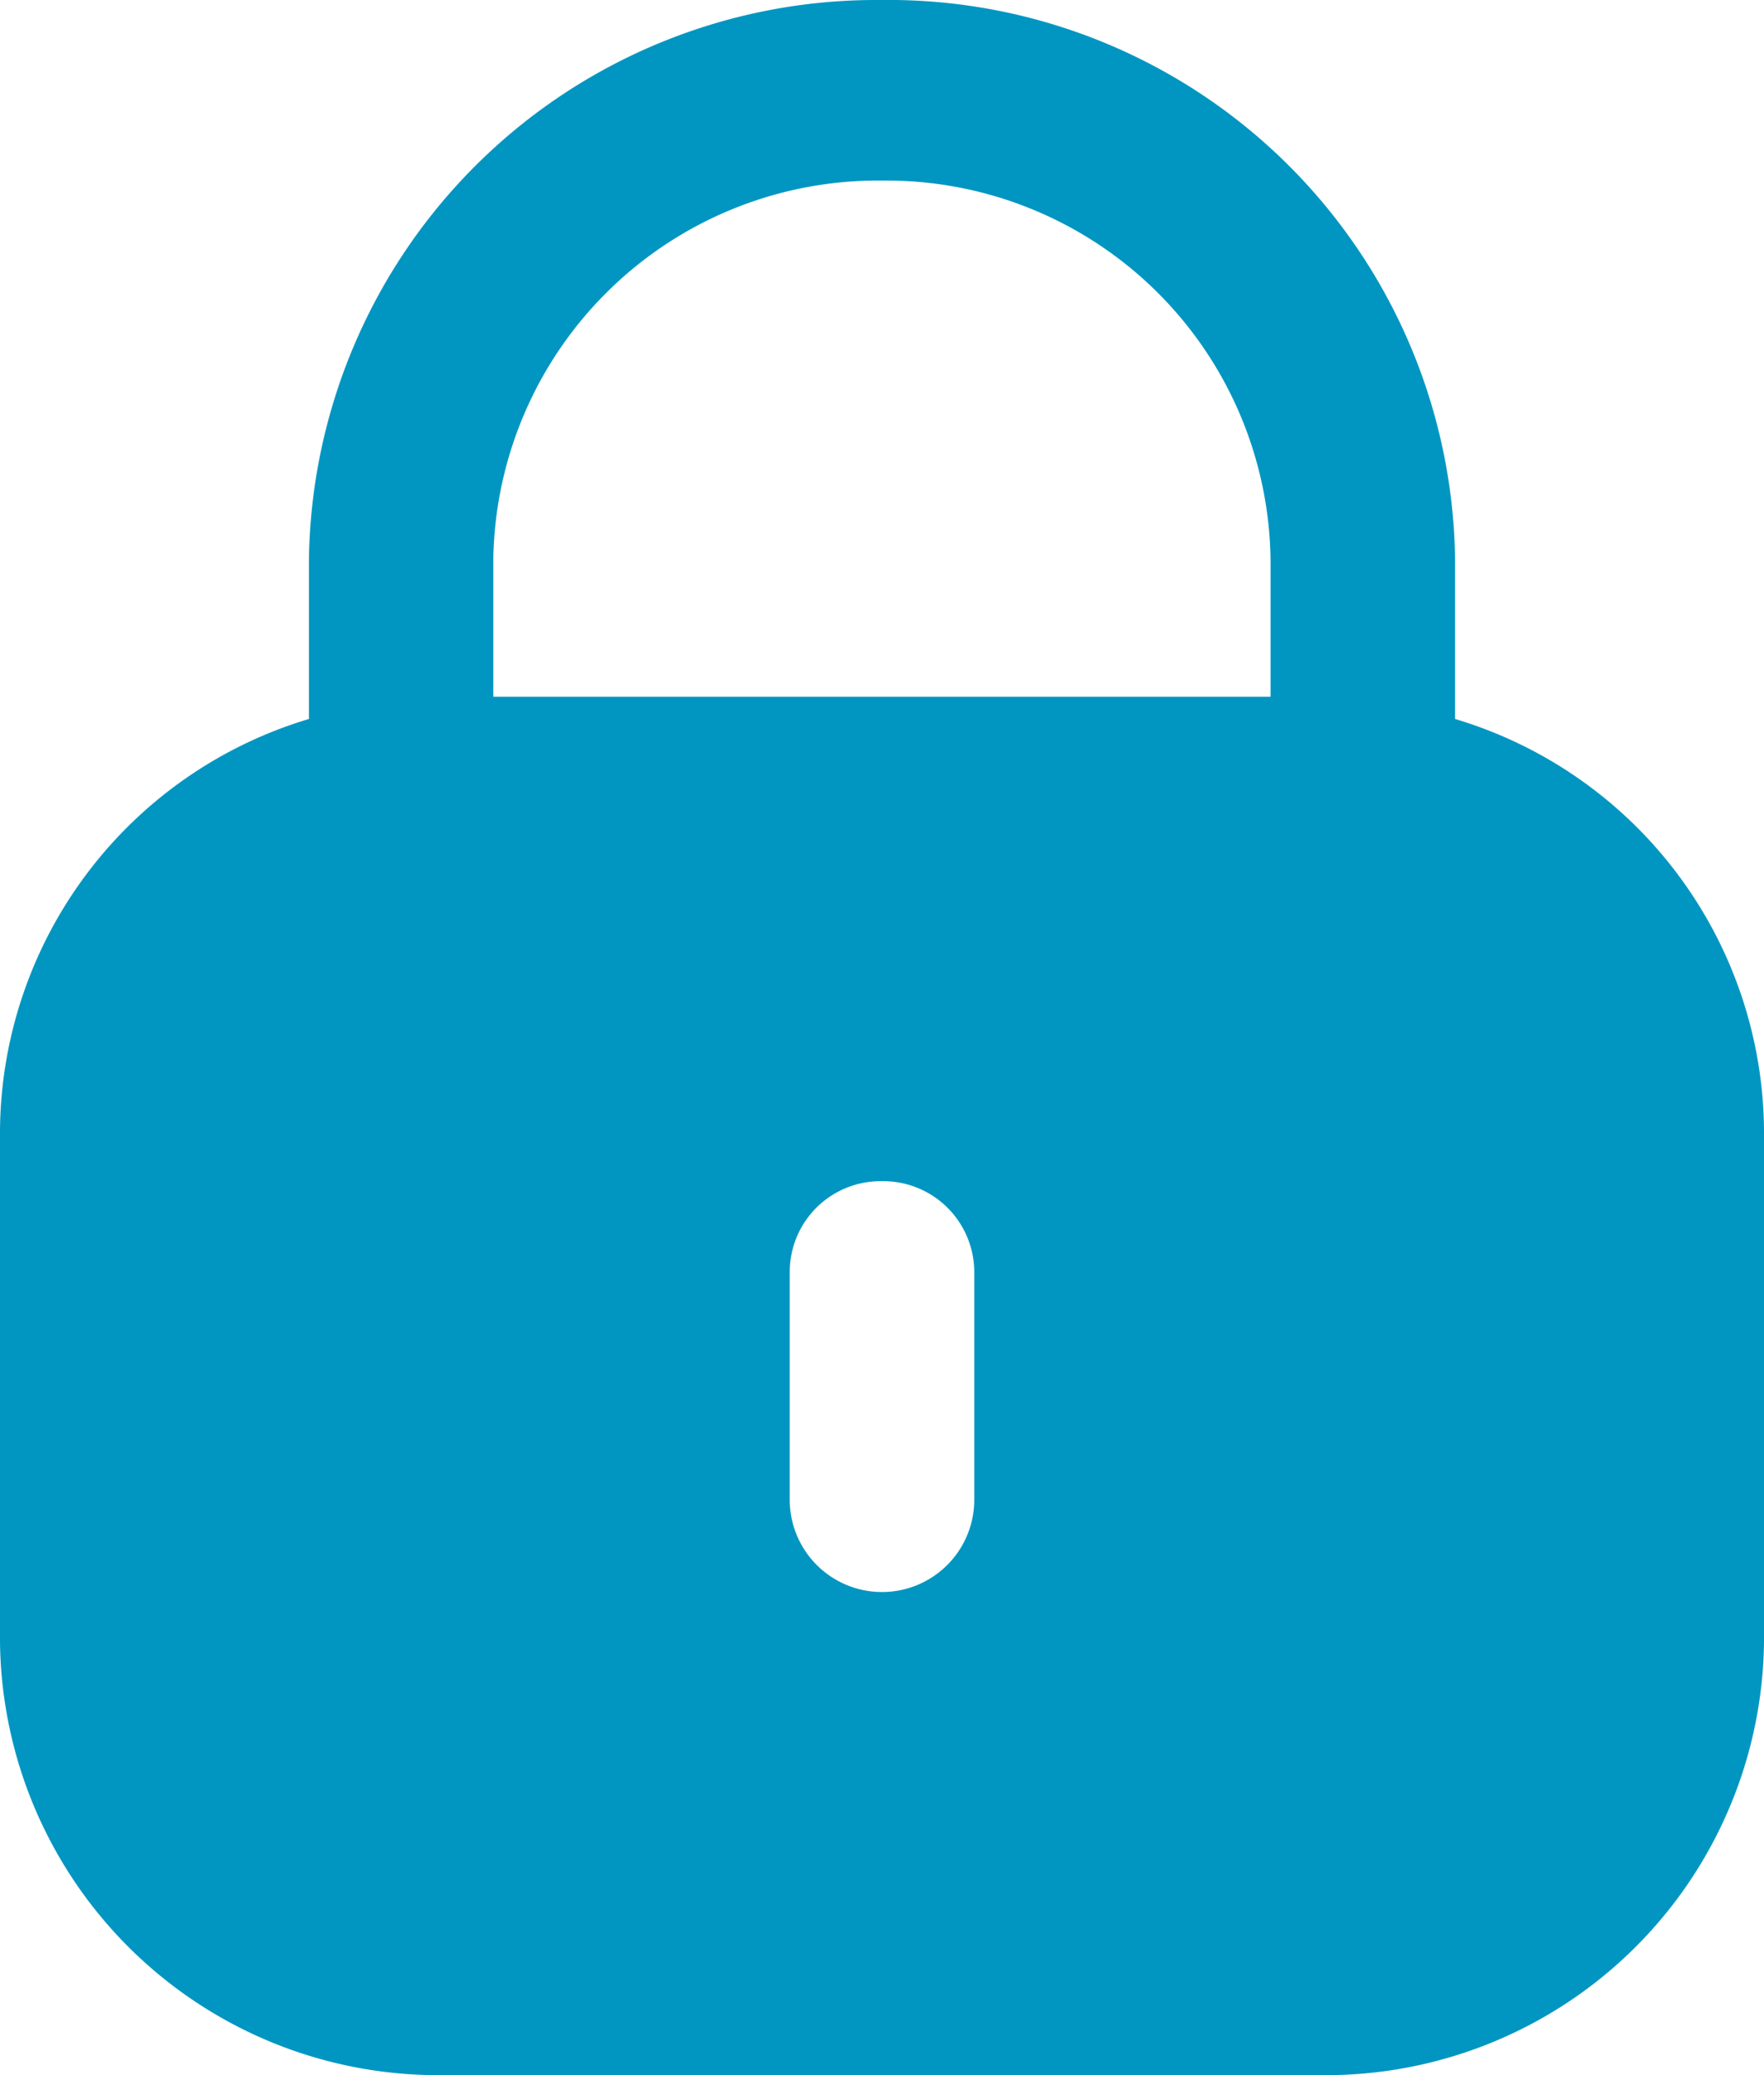 <svg xmlns="http://www.w3.org/2000/svg" width="56.654" height="66.652" viewBox="0 0 56.654 66.652">
  <g id="Iconly_Bold_Lock" data-name="Iconly/Bold/Lock" transform="translate(-3.5 -2)">
    <g id="Lock" transform="translate(3.5 2)">
      <path id="Path_24" data-name="Path 24" d="M28.276,0A18.2,18.2,0,0,1,46.732,17.983h0v5.11a13.9,13.9,0,0,1,9.922,13.194h0V52.739A14.072,14.072,0,0,1,42.431,66.652H14.226A14.073,14.073,0,0,1,0,52.739H0V36.287A13.908,13.908,0,0,1,9.922,23.093h0v-5.11A18.22,18.22,0,0,1,28.276,0Zm.034,37.939a2.916,2.916,0,0,0-2.946,2.881h0v7.352a2.963,2.963,0,0,0,5.926,0h0V40.821A2.924,2.924,0,0,0,28.31,37.939ZM28.344,5.8a12.354,12.354,0,0,0-12.5,12.121h0v4.458H40.806V17.983A12.337,12.337,0,0,0,28.344,5.8Z" fill="#0196c1"/>
    </g>
  </g>
</svg>
